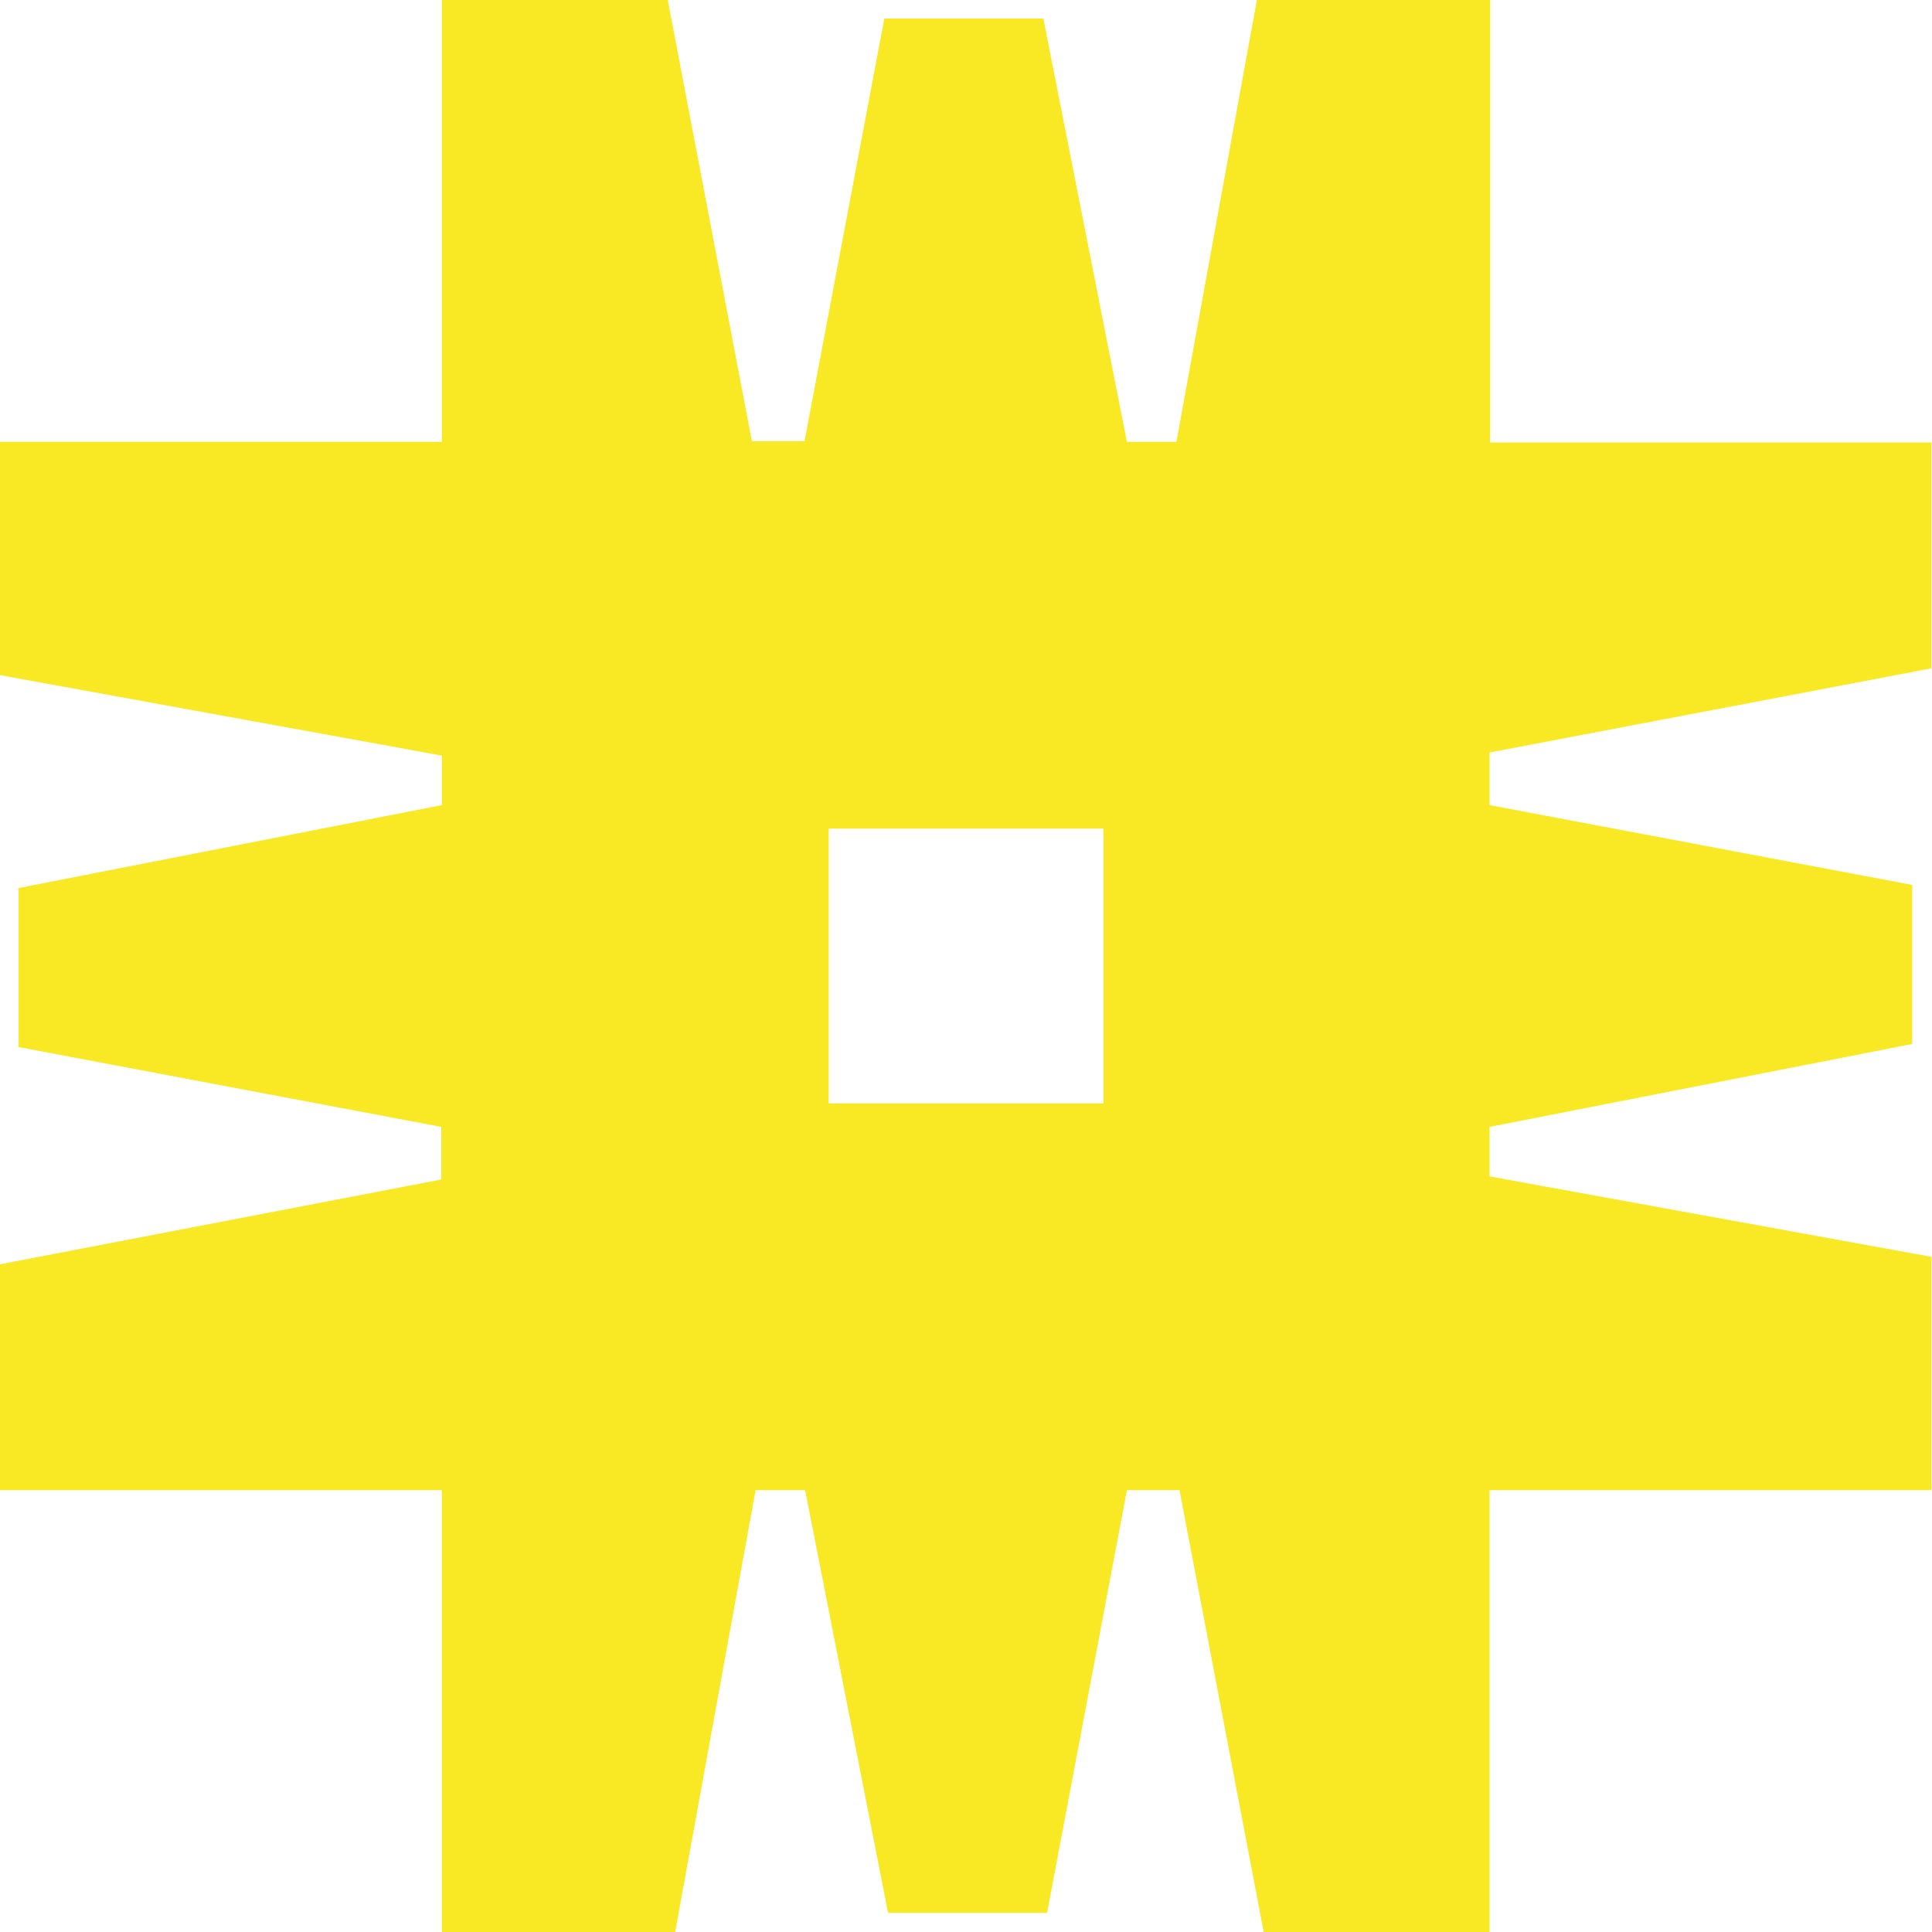 <?xml version="1.0" encoding="UTF-8"?>
<svg id="uuid-71b3d708-7236-4c24-a144-4bdd5e13d7fd" data-name="Layer 2" xmlns="http://www.w3.org/2000/svg" width="312.2" height="312.2" viewBox="0 0 312.2 312.2">
  <defs>
    <style>
      .uuid-bd6ad41e-a7a9-4dbe-87f0-4e776606bb3f {
        fill: #f9e925;
      }
    </style>
  </defs>
  <g id="uuid-0ba247dc-4758-4c8f-b190-24710b8bf6b7" data-name="HOME">
    <path class="uuid-bd6ad41e-a7a9-4dbe-87f0-4e776606bb3f" d="M240.8,71.4V0h-37.7l-13,71.4h-8L168.6,3h-25.7l-12.9,68.3h-8.5L107.9,0h-36.5V71.4H0v37.7l71.4,13v8L3,143.5v25.7l68.3,12.9v8.5L0,204.3v36.5H71.4v71.4h37.7l13-71.4h8l13.4,68.3h25.7l12.9-68.3h8.5l13.6,71.4h36.5v-71.4h71.4v-37.7l-71.4-13v-8l68.3-13.4v-25.7l-68.3-12.9v-8.5l71.4-13.6v-36.5h-71.4Zm-62.5,106.9h-44.4v-44.4h44.4v44.4Z"/>
  </g>
</svg>
